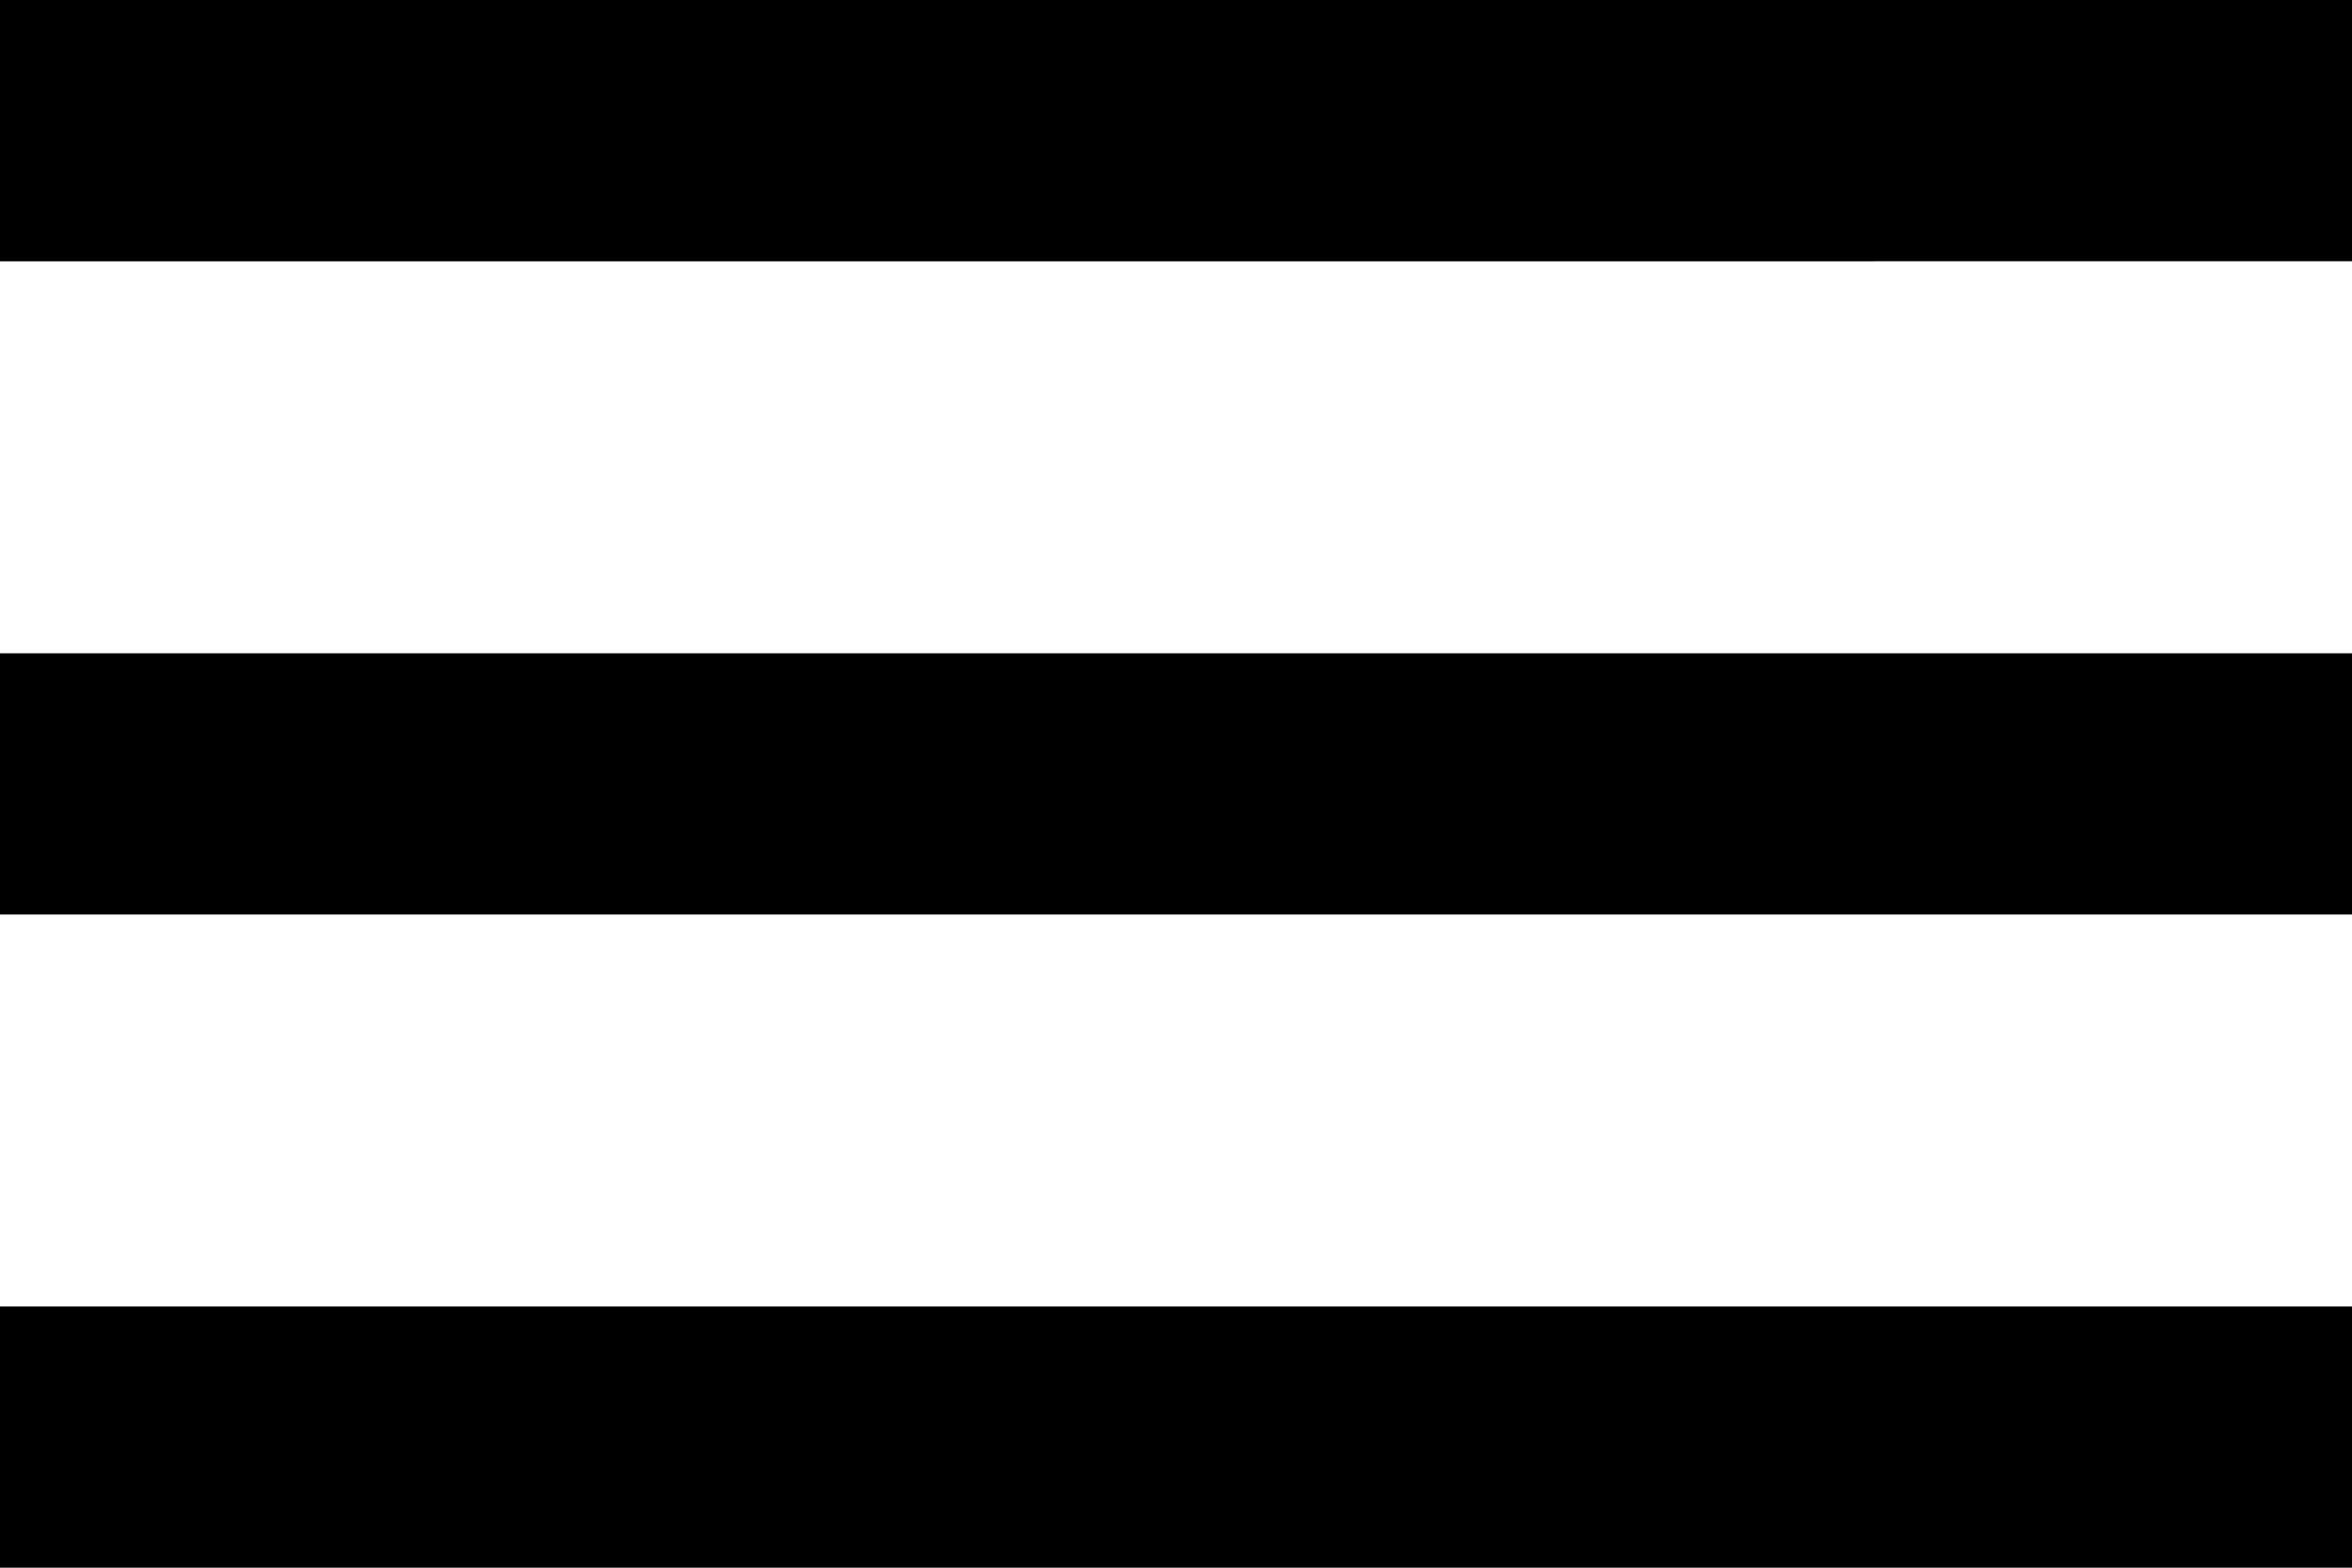 <svg xmlns="http://www.w3.org/2000/svg" width="30" height="20" viewBox="0 0 30 20">
  <path id="Menu_Icon" d="M120-700v-3.333h30V-700Zm0-8.333v-3.333h30v3.333Zm0-8.333V-720h30v3.333Z" transform="translate(-120 720)"/>
</svg>
